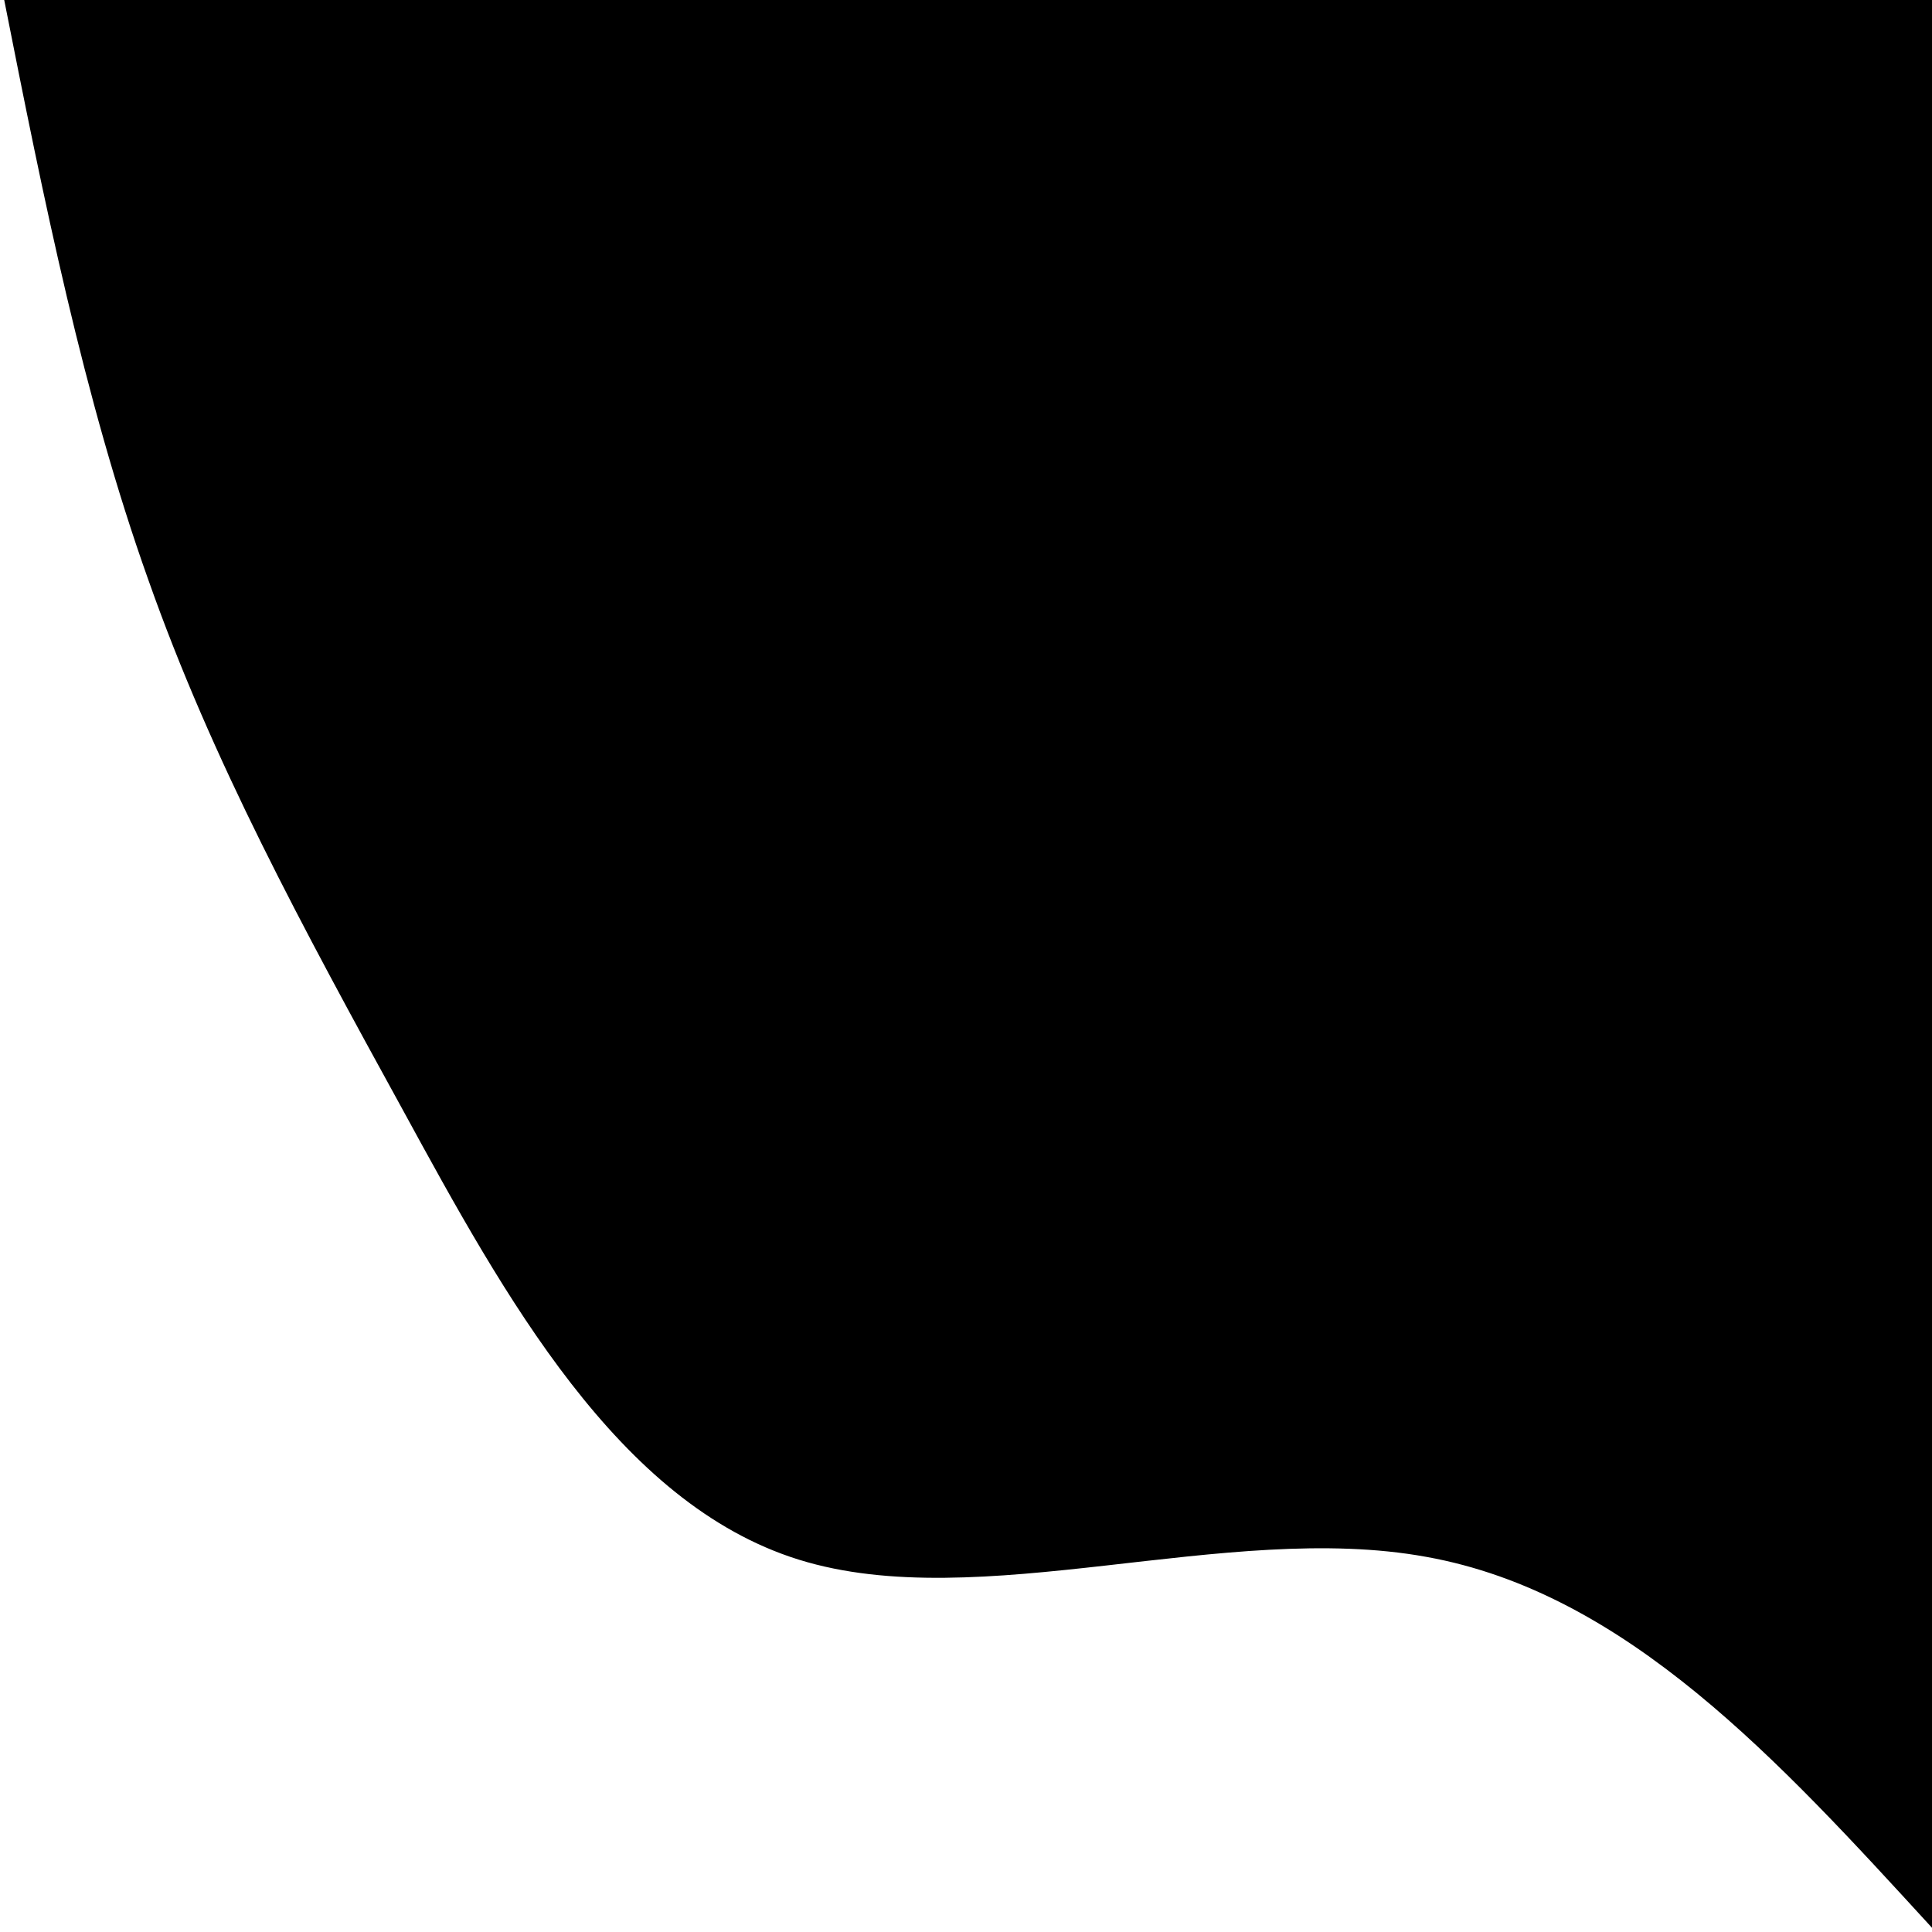 <svg width="275" height="275" viewBox="0 0 275 275" fill="none" xmlns="http://www.w3.org/2000/svg">
<path d="M275 274.4C253.2 250.6 231.5 226.7 203 221.6C174.5 216.4 139.4 230 113.7 222C88 214 71.8 184.5 57.4 158.1C42.9 131.7 30.2 108.3 21.1 82.5C11.9 56.7 6.2 28.3 0.6 0H275V274.4Z" fill="#E8F4ED" style="fill:#E8F4ED;fill:color(display-p3 0.91 0.957 0.929);fill-opacity:1;"/>
<path d="M275 137.2C264.1 125.3 253.2 113.4 239 110.8C224.8 108.2 207.2 115 194.4 111C181.5 107 173.4 92.3 166.2 79.1C159 65.8 152.6 54.2 148 41.3C143.4 28.3 140.6 14.2 137.8 0H275V137.2Z" fill="#D3E9E7" style="fill:#D3E9E7;fill:color(display-p3 0.828 0.914 0.906);fill-opacity:1;"/>
</svg>
